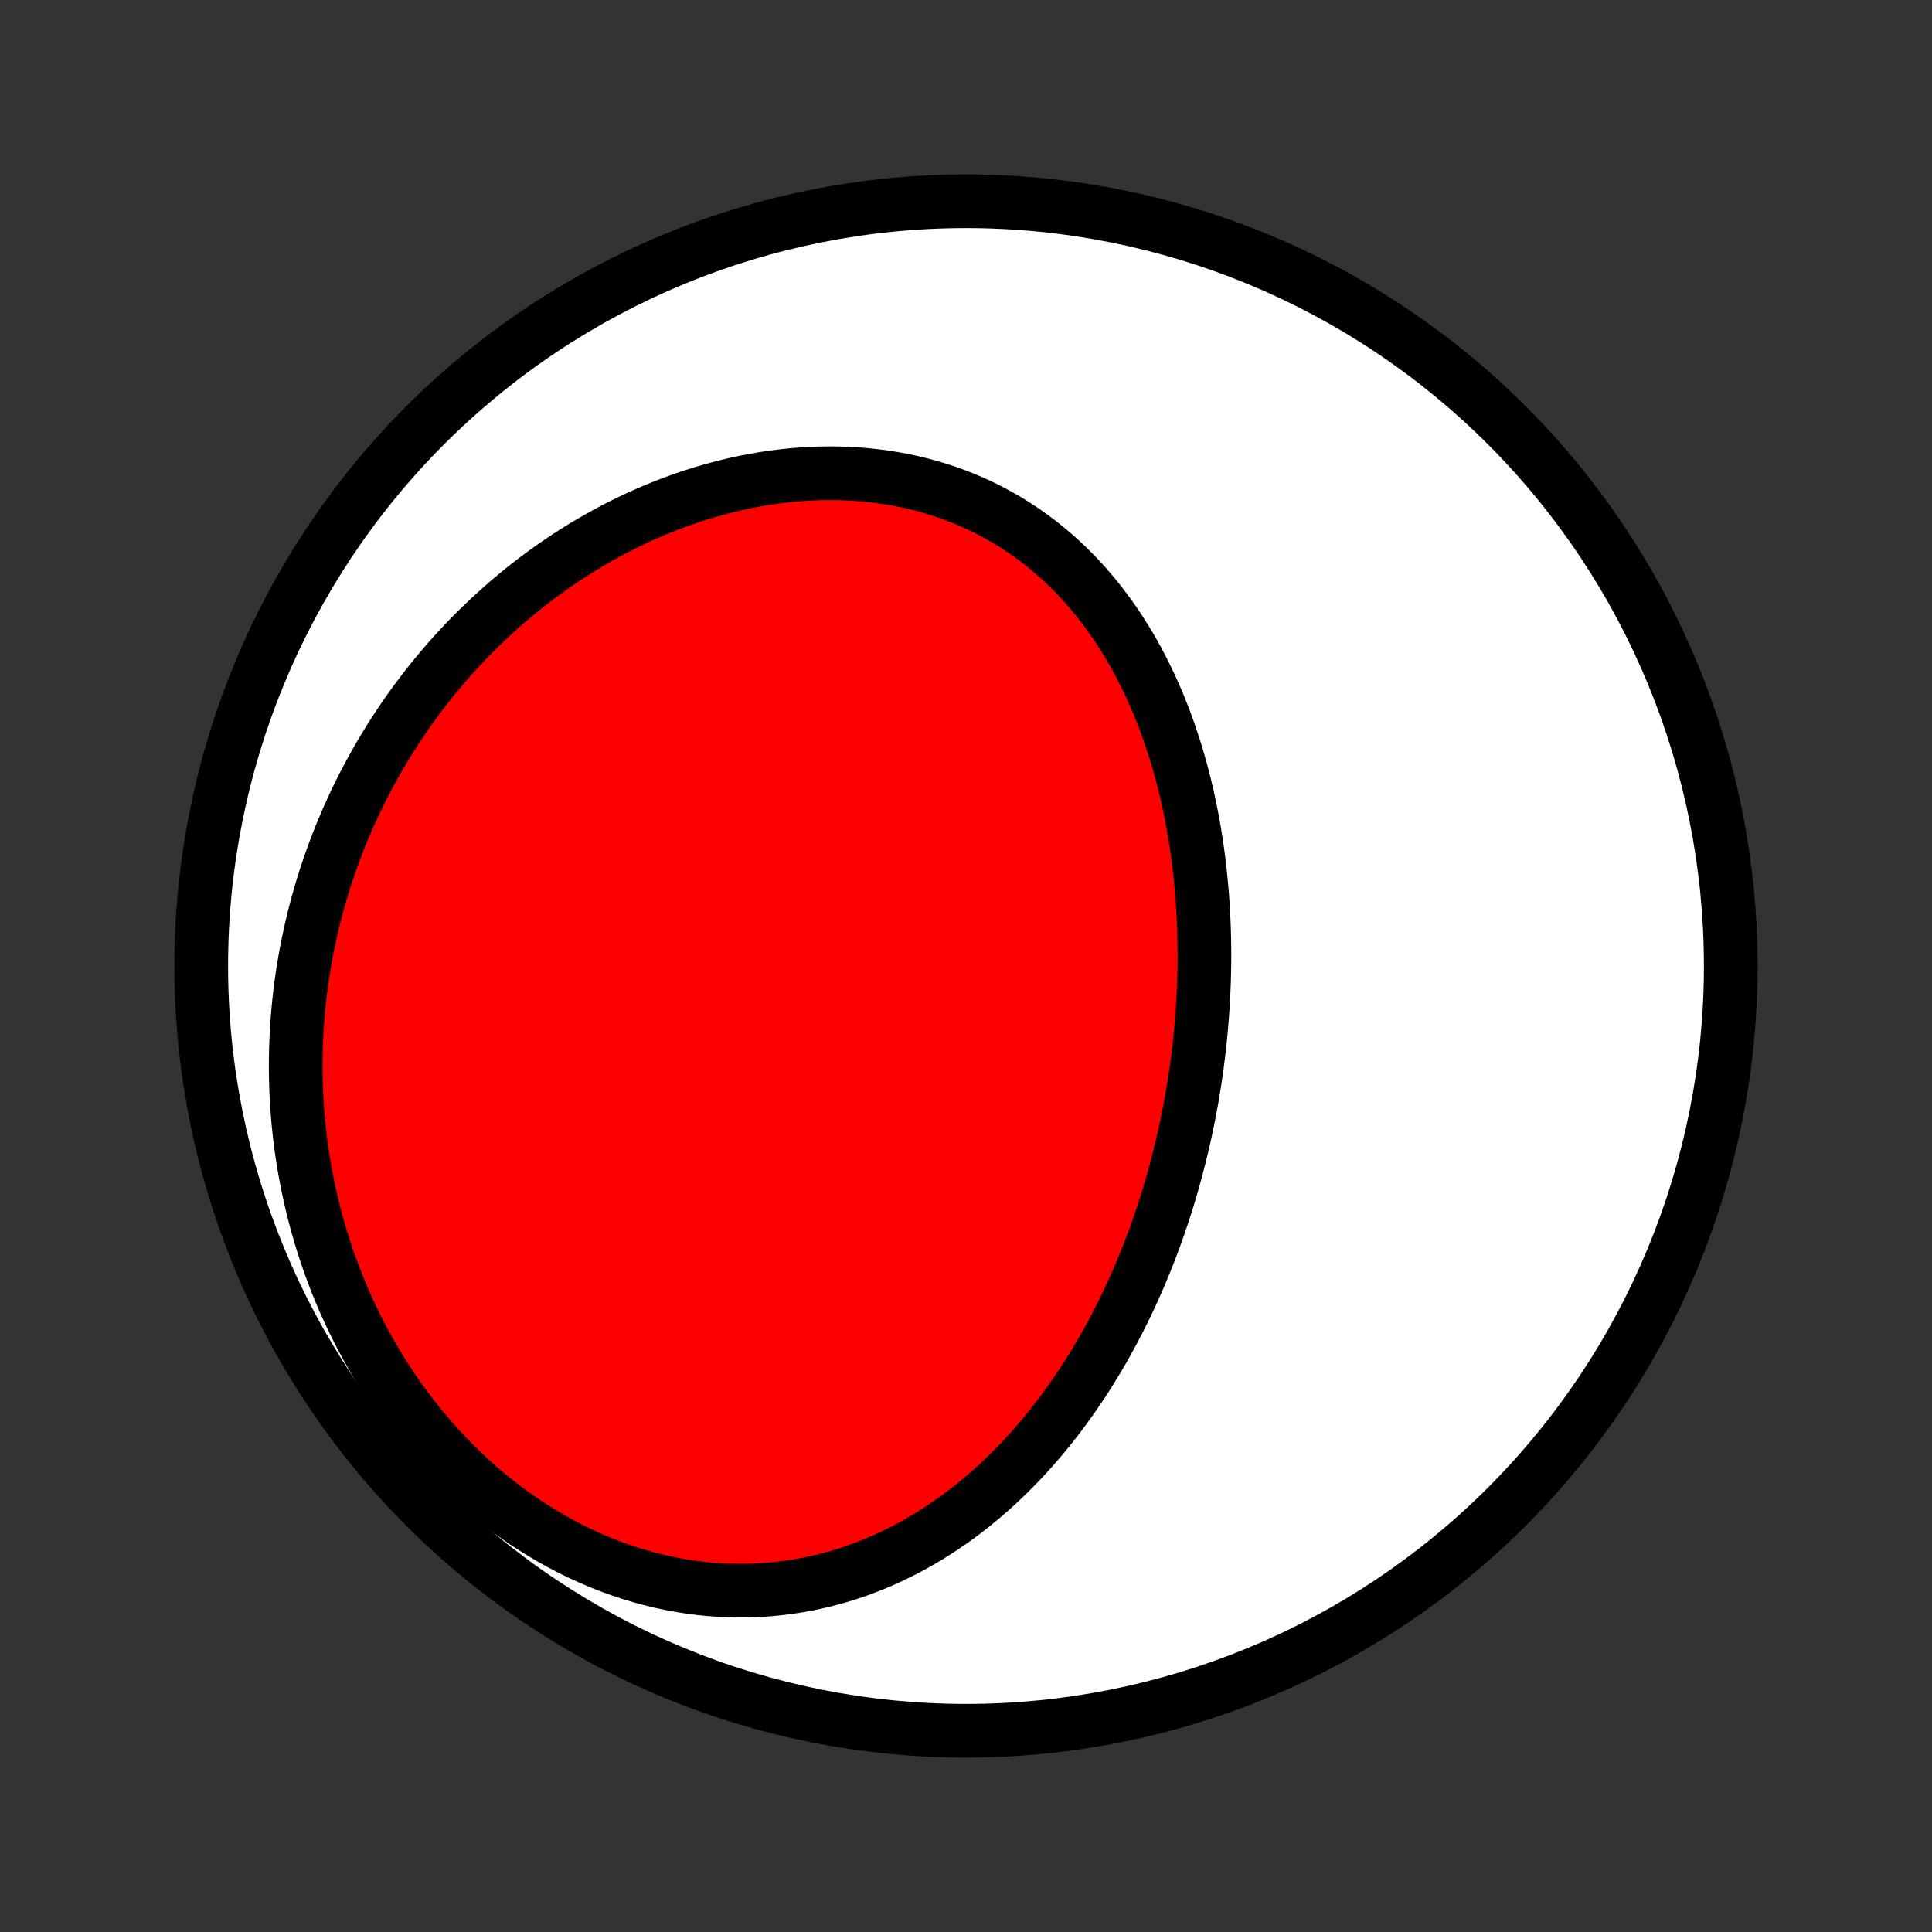 <?xml version="1.0" encoding="utf-8" standalone="no"?>
<!DOCTYPE svg PUBLIC "-//W3C//DTD SVG 1.1//EN"
  "http://www.w3.org/Graphics/SVG/1.1/DTD/svg11.dtd">
<!-- Created with matplotlib (http://matplotlib.org/) -->
<svg height="72pt" version="1.1" viewBox="0 0 72 72" width="72pt" xmlns="http://www.w3.org/2000/svg" xmlns:xlink="http://www.w3.org/1999/xlink">
 <rect x="0" y="0" width="72" height="72" fill="#333333" stroke="none"/>
 <defs>
  <style type="text/css">
*{stroke-linecap:butt;stroke-linejoin:round;}
  </style>
 </defs>
 <g id="figure_1">
  <g id="patch_1">
   <path d="
M0 72
L72 72
L72 0
L0 0
z
" style="fill:none;"/>
  </g>
  <g id="axes_1">
   <g id="PatchCollection_1">
    <defs>
     <path d="
M36 -7.5
C43.558 -7.5 50.808 -10.503 56.153 -15.848
C61.497 -21.192 64.5 -28.442 64.5 -36
C64.5 -43.558 61.497 -50.808 56.153 -56.153
C50.808 -61.497 43.558 -64.5 36 -64.5
C28.442 -64.5 21.192 -61.497 15.848 -56.153
C10.503 -50.808 7.5 -43.558 7.5 -36
C7.5 -28.442 10.503 -21.192 15.848 -15.848
C21.192 -10.503 28.442 -7.5 36 -7.5
z
" id="C0_0_a811fe30f3"/>
     <path d="
M43.932 -28.803
L43.998 -29.068
L44.061 -29.334
L44.123 -29.601
L44.182 -29.869
L44.238 -30.137
L44.293 -30.406
L44.345 -30.676
L44.395 -30.946
L44.442 -31.217
L44.487 -31.489
L44.53 -31.762
L44.571 -32.036
L44.609 -32.31
L44.644 -32.586
L44.678 -32.862
L44.709 -33.139
L44.737 -33.416
L44.764 -33.695
L44.787 -33.975
L44.808 -34.255
L44.827 -34.536
L44.843 -34.818
L44.857 -35.101
L44.868 -35.385
L44.876 -35.67
L44.882 -35.955
L44.885 -36.242
L44.885 -36.529
L44.882 -36.817
L44.877 -37.106
L44.869 -37.395
L44.857 -37.686
L44.843 -37.977
L44.826 -38.269
L44.806 -38.562
L44.782 -38.855
L44.755 -39.149
L44.725 -39.444
L44.692 -39.739
L44.655 -40.035
L44.615 -40.331
L44.571 -40.627
L44.524 -40.925
L44.473 -41.222
L44.418 -41.52
L44.359 -41.817
L44.297 -42.115
L44.23 -42.413
L44.159 -42.711
L44.084 -43.009
L44.005 -43.307
L43.922 -43.604
L43.834 -43.901
L43.741 -44.197
L43.644 -44.492
L43.542 -44.787
L43.436 -45.081
L43.325 -45.374
L43.208 -45.665
L43.087 -45.955
L42.96 -46.244
L42.828 -46.53
L42.691 -46.815
L42.549 -47.098
L42.401 -47.379
L42.247 -47.657
L42.088 -47.932
L41.923 -48.204
L41.752 -48.474
L41.576 -48.74
L41.393 -49.003
L41.205 -49.261
L41.011 -49.516
L40.811 -49.767
L40.604 -50.013
L40.392 -50.255
L40.173 -50.492
L39.949 -50.723
L39.719 -50.949
L39.482 -51.17
L39.24 -51.384
L38.991 -51.593
L38.737 -51.795
L38.477 -51.991
L38.212 -52.18
L37.94 -52.362
L37.664 -52.538
L37.382 -52.706
L37.094 -52.866
L36.802 -53.019
L36.505 -53.164
L36.203 -53.301
L35.897 -53.43
L35.586 -53.551
L35.271 -53.664
L34.953 -53.768
L34.63 -53.864
L34.305 -53.952
L33.976 -54.031
L33.644 -54.102
L33.309 -54.164
L32.972 -54.218
L32.633 -54.263
L32.293 -54.3
L31.95 -54.328
L31.606 -54.349
L31.261 -54.36
L30.915 -54.364
L30.569 -54.359
L30.221 -54.347
L29.874 -54.326
L29.527 -54.298
L29.181 -54.262
L28.835 -54.218
L28.489 -54.167
L28.145 -54.108
L27.802 -54.043
L27.46 -53.97
L27.12 -53.89
L26.781 -53.803
L26.445 -53.71
L26.11 -53.611
L25.778 -53.505
L25.448 -53.392
L25.12 -53.274
L24.795 -53.15
L24.473 -53.02
L24.154 -52.884
L23.837 -52.743
L23.524 -52.597
L23.214 -52.445
L22.907 -52.288
L22.603 -52.127
L22.303 -51.96
L22.006 -51.789
L21.713 -51.614
L21.423 -51.434
L21.137 -51.249
L20.854 -51.06
L20.576 -50.868
L20.3 -50.671
L20.029 -50.47
L19.762 -50.266
L19.498 -50.058
L19.238 -49.846
L18.982 -49.631
L18.73 -49.412
L18.482 -49.19
L18.237 -48.965
L17.997 -48.737
L17.76 -48.505
L17.527 -48.271
L17.299 -48.033
L17.074 -47.793
L16.853 -47.55
L16.636 -47.304
L16.423 -47.055
L16.214 -46.804
L16.009 -46.55
L15.808 -46.293
L15.611 -46.034
L15.418 -45.772
L15.228 -45.508
L15.043 -45.242
L14.862 -44.973
L14.684 -44.702
L14.511 -44.428
L14.341 -44.152
L14.175 -43.874
L14.014 -43.593
L13.856 -43.311
L13.703 -43.026
L13.553 -42.739
L13.407 -42.45
L13.265 -42.158
L13.128 -41.865
L12.994 -41.569
L12.865 -41.272
L12.739 -40.972
L12.618 -40.67
L12.501 -40.366
L12.388 -40.06
L12.279 -39.752
L12.174 -39.442
L12.073 -39.13
L11.977 -38.816
L11.885 -38.499
L11.798 -38.181
L11.715 -37.861
L11.636 -37.539
L11.562 -37.215
L11.492 -36.889
L11.427 -36.561
L11.366 -36.231
L11.31 -35.9
L11.259 -35.566
L11.212 -35.231
L11.171 -34.893
L11.134 -34.554
L11.102 -34.213
L11.076 -33.871
L11.054 -33.526
L11.038 -33.18
L11.027 -32.832
L11.021 -32.483
L11.02 -32.132
L11.025 -31.78
L11.036 -31.426
L11.052 -31.07
L11.075 -30.714
L11.102 -30.356
L11.136 -29.996
L11.176 -29.636
L11.222 -29.275
L11.274 -28.912
L11.333 -28.549
L11.398 -28.185
L11.469 -27.82
L11.547 -27.455
L11.632 -27.089
L11.723 -26.723
L11.821 -26.357
L11.926 -25.99
L12.039 -25.624
L12.158 -25.258
L12.284 -24.892
L12.418 -24.528
L12.559 -24.163
L12.707 -23.8
L12.863 -23.438
L13.027 -23.078
L13.198 -22.719
L13.376 -22.362
L13.562 -22.007
L13.756 -21.655
L13.958 -21.305
L14.167 -20.958
L14.384 -20.614
L14.608 -20.273
L14.841 -19.936
L15.081 -19.604
L15.328 -19.275
L15.582 -18.951
L15.845 -18.633
L16.114 -18.319
L16.391 -18.011
L16.674 -17.709
L16.965 -17.413
L17.262 -17.124
L17.566 -16.842
L17.876 -16.566
L18.192 -16.299
L18.514 -16.039
L18.842 -15.787
L19.175 -15.544
L19.513 -15.309
L19.856 -15.084
L20.204 -14.867
L20.556 -14.66
L20.911 -14.463
L21.27 -14.276
L21.633 -14.099
L21.998 -13.932
L22.365 -13.776
L22.735 -13.63
L23.106 -13.495
L23.479 -13.371
L23.853 -13.258
L24.227 -13.155
L24.602 -13.064
L24.976 -12.983
L25.351 -12.914
L25.724 -12.855
L26.096 -12.807
L26.467 -12.77
L26.836 -12.743
L27.203 -12.727
L27.567 -12.721
L27.93 -12.725
L28.289 -12.739
L28.645 -12.763
L28.998 -12.797
L29.347 -12.84
L29.693 -12.892
L30.035 -12.952
L30.373 -13.022
L30.707 -13.1
L31.037 -13.185
L31.362 -13.279
L31.683 -13.381
L31.999 -13.489
L32.31 -13.605
L32.617 -13.728
L32.919 -13.857
L33.217 -13.993
L33.509 -14.135
L33.797 -14.282
L34.08 -14.435
L34.358 -14.594
L34.632 -14.757
L34.9 -14.926
L35.164 -15.099
L35.423 -15.277
L35.677 -15.458
L35.926 -15.644
L36.171 -15.834
L36.412 -16.028
L36.647 -16.225
L36.878 -16.425
L37.105 -16.628
L37.327 -16.835
L37.545 -17.044
L37.758 -17.257
L37.968 -17.471
L38.173 -17.688
L38.373 -17.908
L38.57 -18.13
L38.763 -18.353
L38.952 -18.579
L39.137 -18.807
L39.318 -19.036
L39.495 -19.267
L39.669 -19.5
L39.838 -19.734
L40.005 -19.97
L40.167 -20.207
L40.327 -20.445
L40.483 -20.684
L40.635 -20.925
L40.784 -21.167
L40.93 -21.41
L41.073 -21.654
L41.212 -21.899
L41.349 -22.145
L41.482 -22.392
L41.612 -22.64
L41.739 -22.888
L41.864 -23.138
L41.986 -23.388
L42.104 -23.639
L42.22 -23.89
L42.333 -24.143
L42.444 -24.396
L42.551 -24.65
L42.656 -24.904
L42.759 -25.16
L42.859 -25.416
L42.956 -25.672
L43.051 -25.93
L43.143 -26.187
L43.233 -26.446
L43.32 -26.705
L43.405 -26.965
L43.487 -27.226
L43.567 -27.487
L43.645 -27.749
L43.72 -28.011
L43.793 -28.274
z
" id="C0_1_6d42886b97"/>
    </defs>
    <g clip-path="url(#p1bffca34e9)">
     <use style="fill:#ffffff;stroke:#000000;stroke-width:2.0;" x="0.0" xlink:href="#C0_0_a811fe30f3" y="72.0"/>
    </g>
    <g clip-path="url(#p1bffca34e9)">
     <use style="fill:#ff0000;stroke:#000000;stroke-width:2.0;" x="0.0" xlink:href="#C0_1_6d42886b97" y="72.0"/>
    </g>
   </g>
  </g>
 </g>
 <defs>
  <clipPath id="p1bffca34e9">
   <rect height="72.0" width="72.0" x="0.0" y="0.0"/>
  </clipPath>
 </defs>
</svg>
